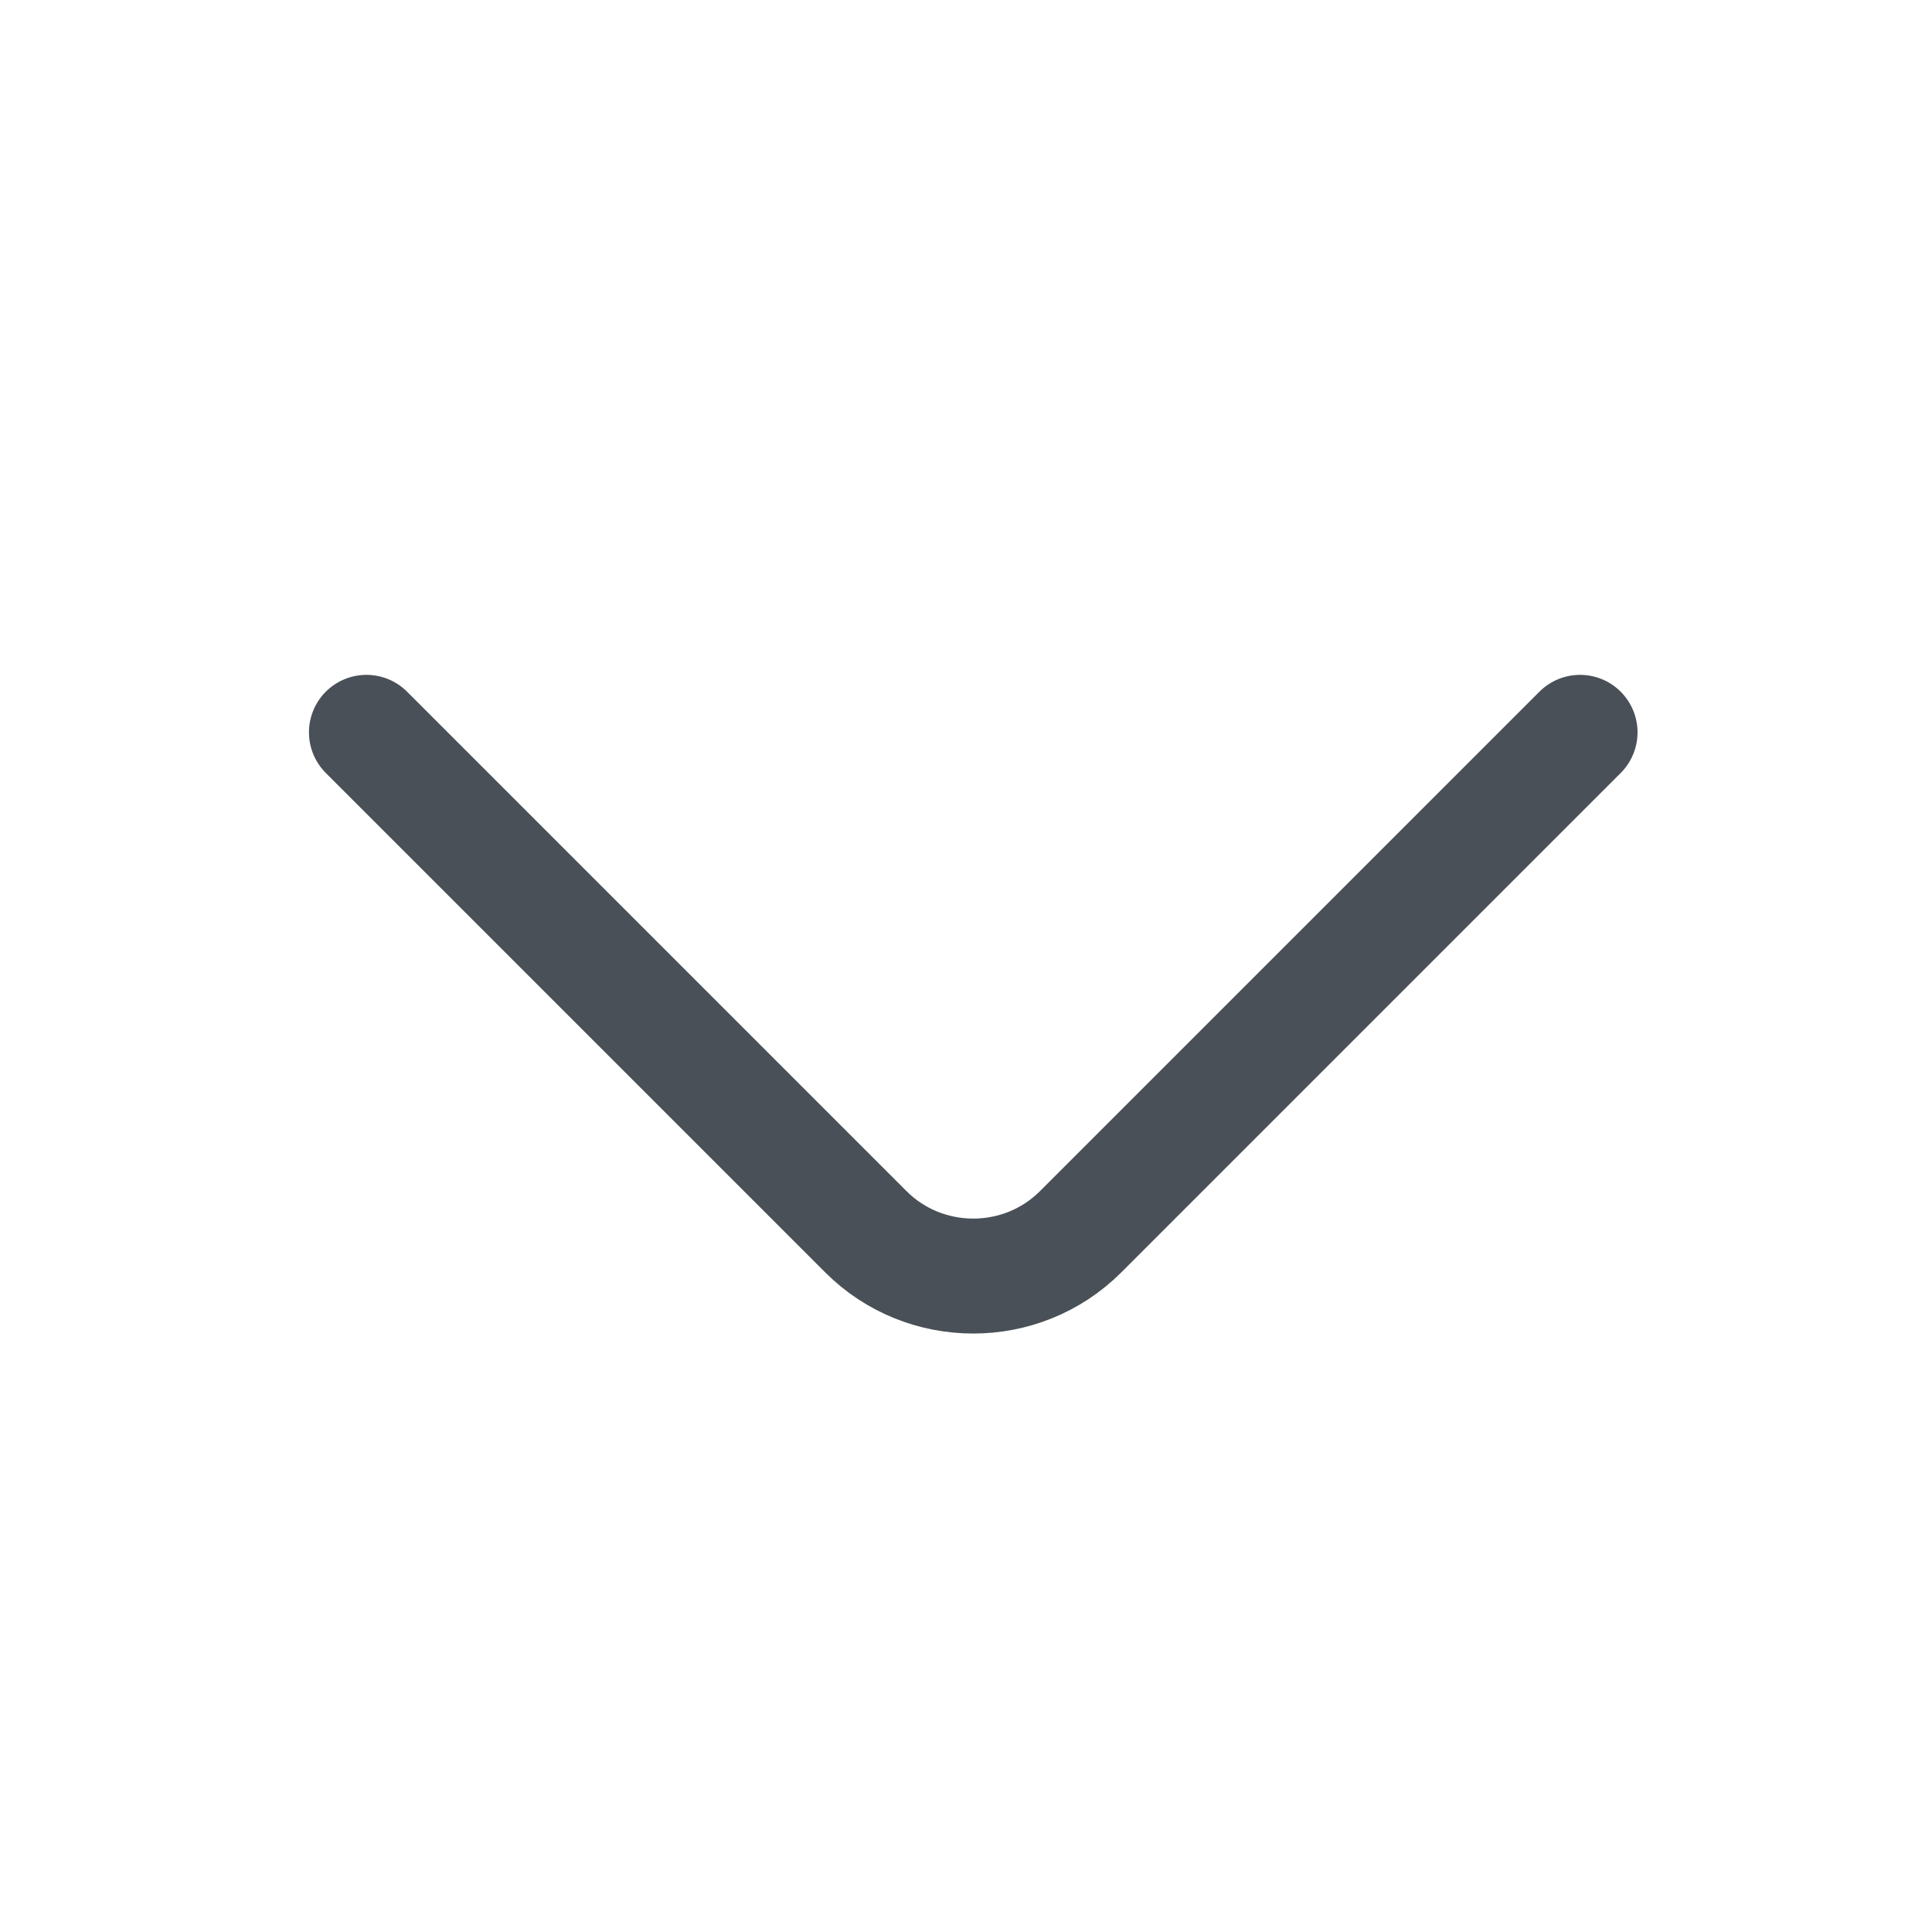 <svg width="18" height="18" viewBox="0 0 18 18" fill="none" xmlns="http://www.w3.org/2000/svg">
<path d="M14.721 6.823L10.067 11.477C9.517 12.026 8.618 12.026 8.068 11.477L3.414 6.823" stroke="#495057" stroke-width="1.071" stroke-miterlimit="10" stroke-linecap="round" stroke-linejoin="round"/>
</svg>
